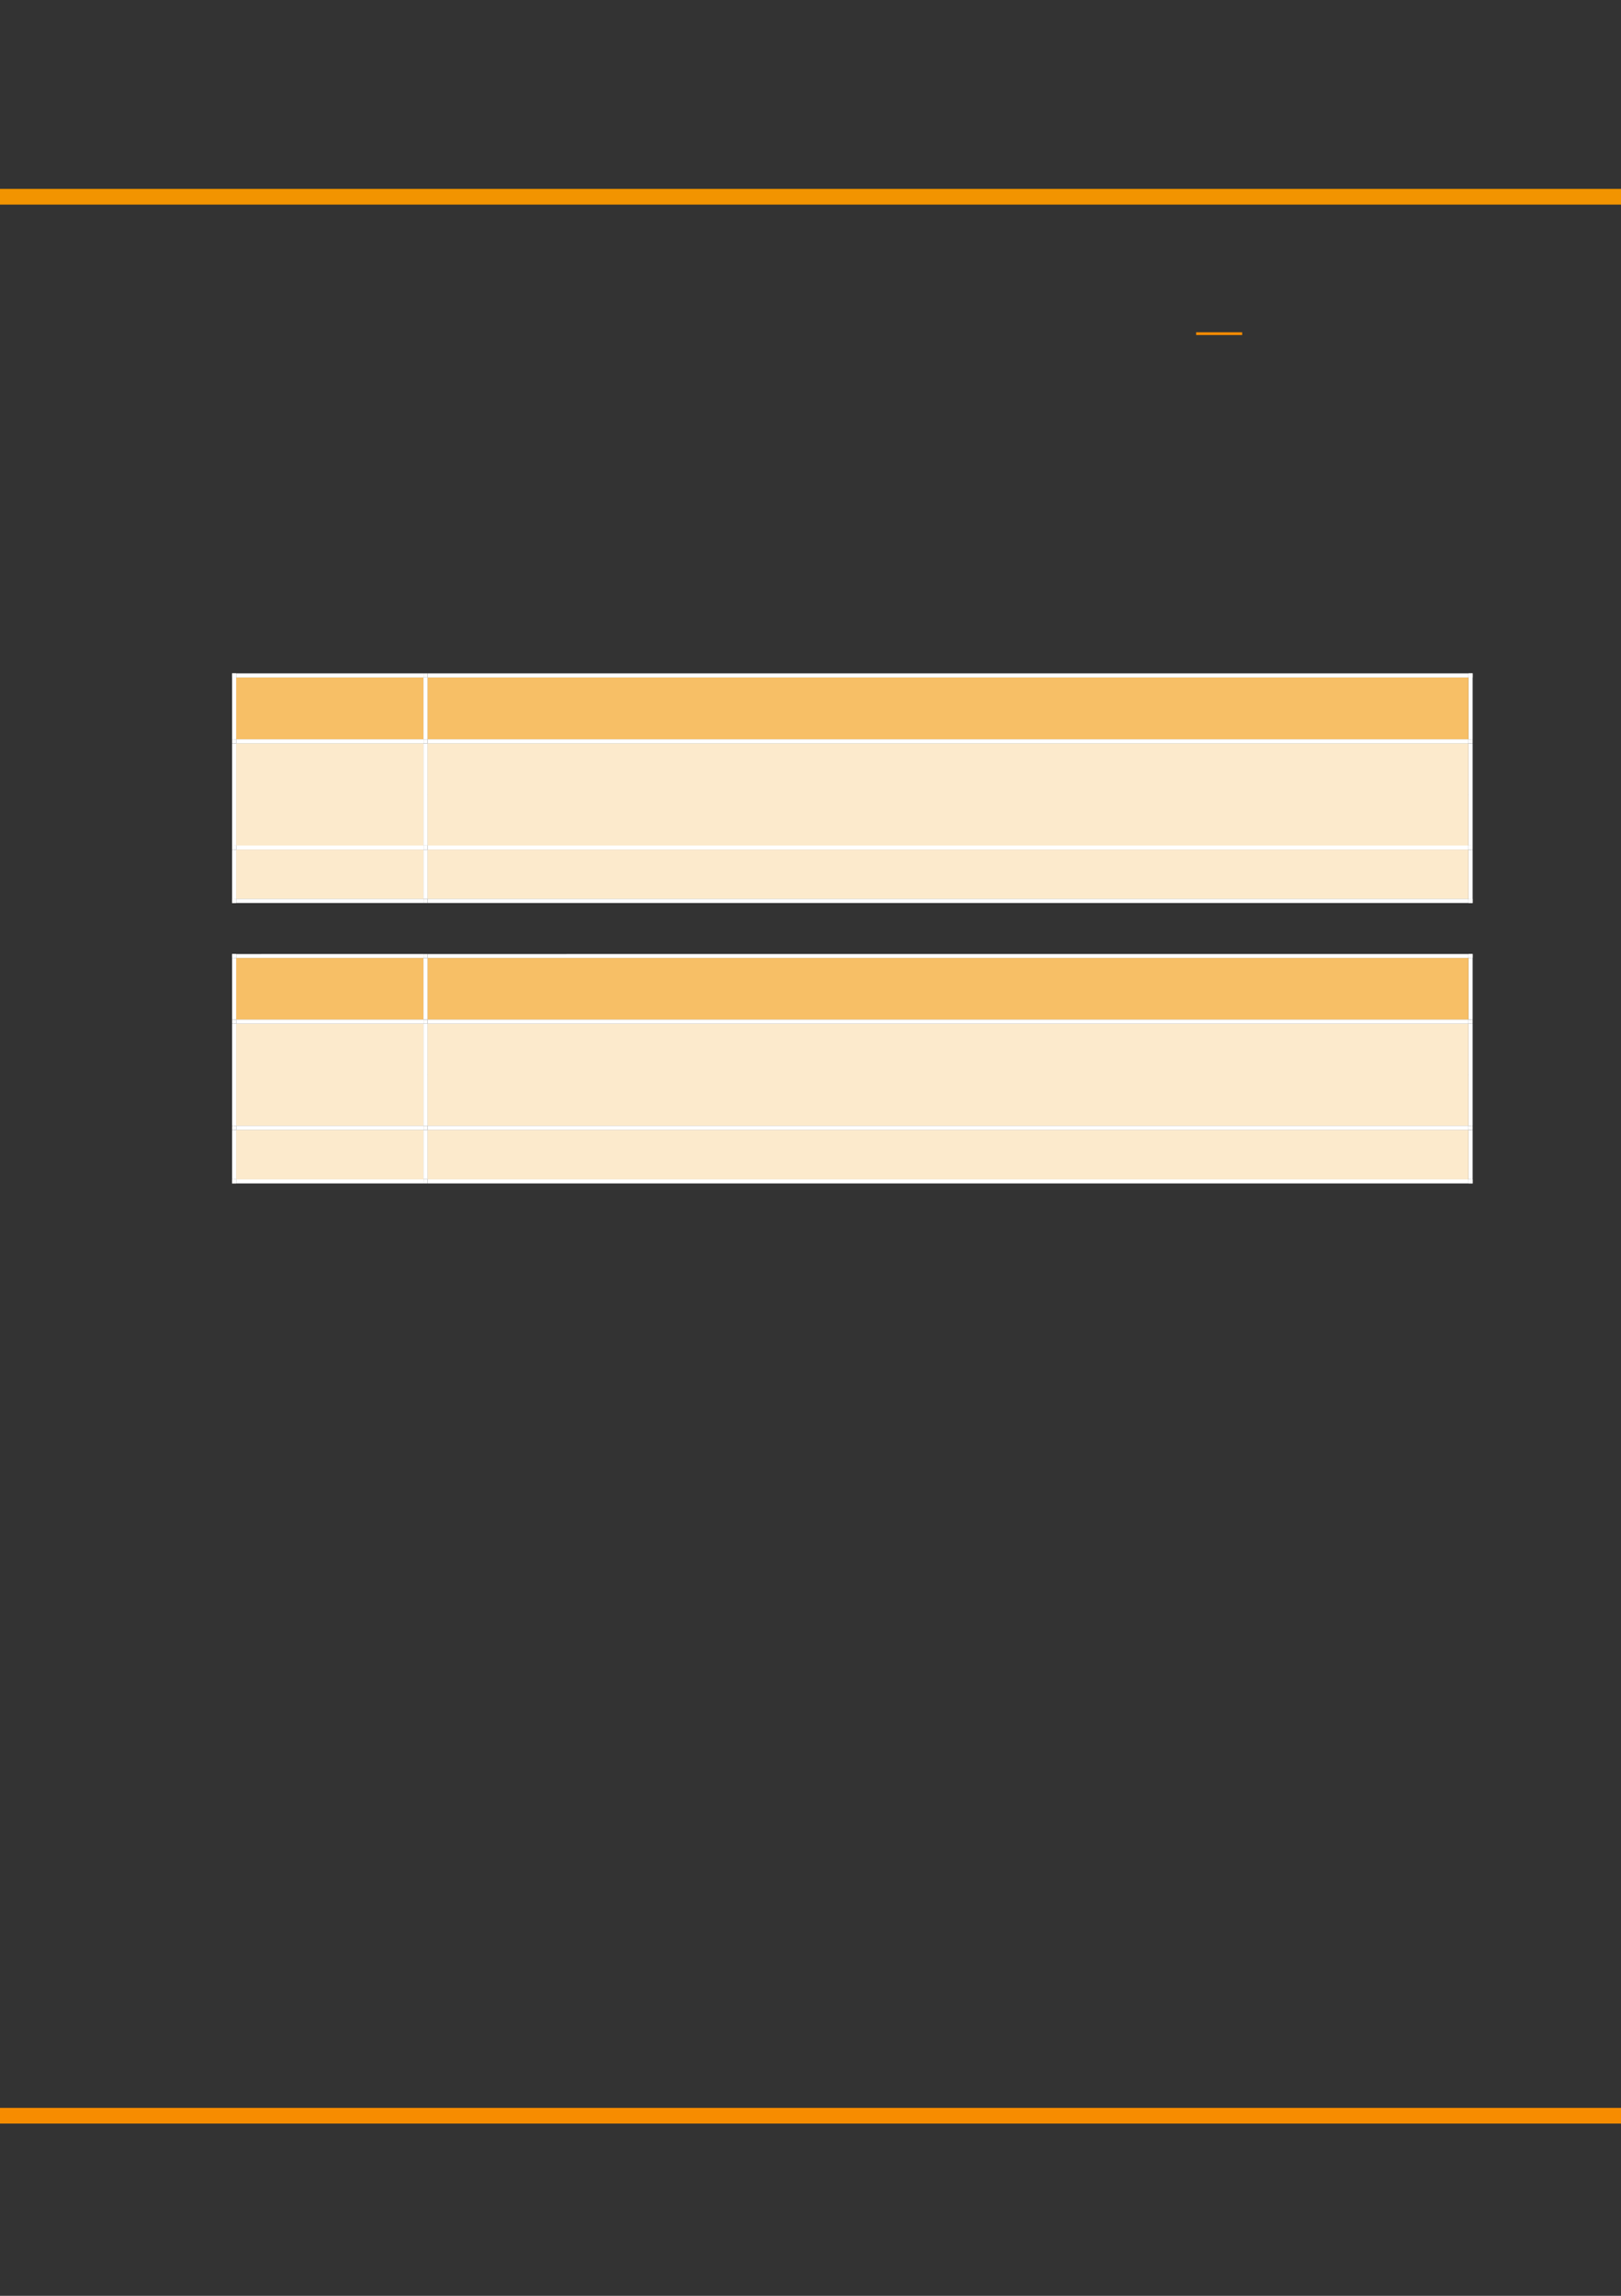 <?xml version="1.0" encoding="UTF-8" standalone="no"?>
<!DOCTYPE svg PUBLIC "-//W3C//DTD SVG 1.1//EN"
"http://www.w3.org/Graphics/SVG/1.1/DTD/svg11.dtd">
<svg viewBox="0 0 908 1286" version="1.1" xmlns="http://www.w3.org/2000/svg" xmlns:xlink="http://www.w3.org/1999/xlink">
<rect x="0" y="0" width="908" height="1286" fill="#333333" stroke="none"/>
<defs>
<clipPath id="c0_97"><path d="M-.2 1286.6V-.2H909.3V1286.6Z"/></clipPath>
<clipPath id="c1_97"><path d="M239.1 414.4V379.2H822.8v35.2Z"/></clipPath>
<clipPath id="c2_97"><path d="M239.1 473.9V416.1H822.8v57.8Z"/></clipPath>
<clipPath id="c3_97"><path d="M239.1 503.8V475.5H822.8v28.3Z"/></clipPath>
<clipPath id="c4_97"><path d="M239.1 571.4V536.3H822.8v35.1Z"/></clipPath>
<clipPath id="c5_97"><path d="M239.1 630.9V573.1H822.8v57.8Z"/></clipPath>
<clipPath id="c6_97"><path d="M239.1 660.9V632.6H822.8v28.3Z"/></clipPath>
<style type="text/css"><![CDATA[
.g0_97{
fill: none;
stroke: #F78C00;
stroke-width: 8.784;
stroke-linejoin: round;
}
.g1_97{
fill: none;
stroke: #F29400;
stroke-width: 8.784;
stroke-linejoin: round;
}
.g2_97{
fill: #F7BF66;
}
.g3_97{
fill: #FFF;
}
.g4_97{
fill: #FCEACC;
}
.g5_97{
fill: none;
stroke: #F78C00;
stroke-width: 1.527;
stroke-miterlimit: 10;
}
]]></style>
</defs>
<g clip-path="url(#c0_97)">
<path d="M-21.2 1185.1H913.7" class="g0_97"/>
<path d="M-21.2 110.2H913.7" class="g1_97"/>
</g>
<path fill-rule="evenodd" d="M132.3 414.1H237.2V379.5H132.3v34.6Z" class="g2_97"/>
<path fill-rule="evenodd" d="M132.3 414.1H237.2V379.5H132.3v34.6Z" class="g2_97"/>
<path fill-rule="evenodd" d="M239.5 414.1h583V379.5h-583v34.6Z" class="g2_97"/>
<path clip-path="url(#c1_97)" fill-rule="evenodd" d="M239.5 414.1h583V379.5h-583v34.6Z" class="g2_97"/>
<path fill-rule="evenodd" d="M130 379.5h2.3v-2.3H130v2.3Z" class="g3_97"/>
<path fill-rule="evenodd" d="M130 379.5h2.3v-2.3H130v2.3Z" class="g3_97"/>
<path fill-rule="evenodd" d="M132.3 379.5H237.2v-2.3H132.3v2.3Z" class="g3_97"/>
<path fill-rule="evenodd" d="M237.2 379.5h2.3v-2.3h-2.3v2.3Z" class="g3_97"/>
<path fill-rule="evenodd" d="M239.5 379.5H822.6v-2.3H239.5v2.3Z" class="g3_97"/>
<path fill-rule="evenodd" d="M822.6 379.5h2.3v-2.3h-2.3v2.3Z" class="g3_97"/>
<path fill-rule="evenodd" d="M822.6 379.5h2.3v-2.3h-2.3v2.3Z" class="g3_97"/>
<path fill-rule="evenodd" d="M130 414.1h2.3V379.5H130v34.6Z" class="g3_97"/>
<path fill-rule="evenodd" d="M237.2 414.1h2.3V379.5h-2.3v34.6Z" class="g3_97"/>
<path fill-rule="evenodd" d="M822.6 414.1h2.3V379.5h-2.3v34.6Z" class="g3_97"/>
<path fill-rule="evenodd" d="M132.3 473.6H237.2V416.4H132.3v57.2Z" class="g4_97"/>
<path fill-rule="evenodd" d="M132.3 473.6H237.2V416.4H132.3v57.2Z" class="g4_97"/>
<path fill-rule="evenodd" d="M239.5 473.6h583V416.4h-583v57.2Z" class="g4_97"/>
<g clip-path="url(#c2_97)">
<path fill-rule="evenodd" d="M239.5 445h583V416.4h-583V445Z" class="g4_97"/>
<path fill-rule="evenodd" d="M239.5 473.6h583V445h-583v28.6Z" class="g4_97"/>
</g>
<path fill-rule="evenodd" d="M130 416.4h2.3v-2.3H130v2.3Z" class="g3_97"/>
<path fill-rule="evenodd" d="M132.3 416.4H237.2v-2.3H132.3v2.3Z" class="g3_97"/>
<path fill-rule="evenodd" d="M237.2 416.4h2.3v-2.3h-2.3v2.3Z" class="g3_97"/>
<path fill-rule="evenodd" d="M239.5 416.4H822.6v-2.3H239.5v2.3Z" class="g3_97"/>
<path fill-rule="evenodd" d="M822.6 416.4h2.3v-2.3h-2.3v2.3Z" class="g3_97"/>
<path fill-rule="evenodd" d="M130 473.6h2.3V416.4H130v57.2Z" class="g3_97"/>
<path fill-rule="evenodd" d="M237.2 473.6h2.3V416.4h-2.3v57.2Z" class="g3_97"/>
<path fill-rule="evenodd" d="M822.6 473.6h2.3V416.4h-2.3v57.2Z" class="g3_97"/>
<path fill-rule="evenodd" d="M132.3 503.5H237.2V475.9H132.3v27.6Z" class="g4_97"/>
<path fill-rule="evenodd" d="M132.3 503.5H237.2V475.9H132.3v27.6Z" class="g4_97"/>
<path fill-rule="evenodd" d="M239.5 503.5h583V475.9h-583v27.6Z" class="g4_97"/>
<path clip-path="url(#c3_97)" fill-rule="evenodd" d="M239.5 503.5h583V475.9h-583v27.6Z" class="g4_97"/>
<path fill-rule="evenodd" d="M130 475.9h2.3v-2.3H130v2.3Z" class="g3_97"/>
<path fill-rule="evenodd" d="M132.3 475.9H237.2v-2.3H132.3v2.3Z" class="g3_97"/>
<path fill-rule="evenodd" d="M237.2 475.9h2.3v-2.3h-2.3v2.3Z" class="g3_97"/>
<path fill-rule="evenodd" d="M239.5 475.9H822.6v-2.3H239.5v2.3Z" class="g3_97"/>
<path fill-rule="evenodd" d="M822.6 475.9h2.3v-2.3h-2.3v2.3Z" class="g3_97"/>
<path fill-rule="evenodd" d="M130 503.5h2.3V475.9H130v27.6Z" class="g3_97"/>
<path fill-rule="evenodd" d="M130 505.8h2.3v-2.3H130v2.3Z" class="g3_97"/>
<path fill-rule="evenodd" d="M130 505.8h2.3v-2.3H130v2.3Z" class="g3_97"/>
<path fill-rule="evenodd" d="M132.3 505.8H237.2v-2.3H132.3v2.3Z" class="g3_97"/>
<path fill-rule="evenodd" d="M237.2 503.5h2.3V475.9h-2.3v27.6Z" class="g3_97"/>
<path fill-rule="evenodd" d="M237.2 505.8h2.3v-2.3h-2.3v2.3Z" class="g3_97"/>
<path fill-rule="evenodd" d="M239.5 505.8H822.6v-2.3H239.5v2.3Z" class="g3_97"/>
<path fill-rule="evenodd" d="M822.6 503.5h2.3V475.9h-2.3v27.6Z" class="g3_97"/>
<path fill-rule="evenodd" d="M822.6 505.8h2.3v-2.3h-2.3v2.3Z" class="g3_97"/>
<path fill-rule="evenodd" d="M822.6 505.8h2.3v-2.3h-2.3v2.3Z" class="g3_97"/>
<path fill-rule="evenodd" d="M132.3 571.1H237.2V536.6H132.3v34.5Z" class="g2_97"/>
<path fill-rule="evenodd" d="M132.3 571.1H237.2V536.6H132.3v34.5Z" class="g2_97"/>
<path fill-rule="evenodd" d="M239.5 571.1h583V536.6h-583v34.5Z" class="g2_97"/>
<path clip-path="url(#c4_97)" fill-rule="evenodd" d="M239.5 571.1h583V536.6h-583v34.5Z" class="g2_97"/>
<path fill-rule="evenodd" d="M130 536.6h2.3v-2.2H130v2.2Z" class="g3_97"/>
<path fill-rule="evenodd" d="M130 536.6h2.3v-2.2H130v2.2Z" class="g3_97"/>
<path fill-rule="evenodd" d="M132.3 536.6H237.2v-2.2H132.3v2.2Z" class="g3_97"/>
<path fill-rule="evenodd" d="M237.2 536.6h2.3v-2.2h-2.3v2.2Z" class="g3_97"/>
<path fill-rule="evenodd" d="M239.5 536.6H822.6v-2.2H239.5v2.2Z" class="g3_97"/>
<path fill-rule="evenodd" d="M822.6 536.6h2.3v-2.2h-2.3v2.2Z" class="g3_97"/>
<path fill-rule="evenodd" d="M822.6 536.6h2.3v-2.2h-2.3v2.2Z" class="g3_97"/>
<path fill-rule="evenodd" d="M130 571.1h2.3V536.6H130v34.5Z" class="g3_97"/>
<path fill-rule="evenodd" d="M237.2 571.1h2.3V536.6h-2.3v34.5Z" class="g3_97"/>
<path fill-rule="evenodd" d="M822.6 571.1h2.3V536.6h-2.3v34.5Z" class="g3_97"/>
<path fill-rule="evenodd" d="M132.3 630.6H237.2V573.4H132.3v57.2Z" class="g4_97"/>
<path fill-rule="evenodd" d="M132.3 630.6H237.2V573.4H132.3v57.2Z" class="g4_97"/>
<path fill-rule="evenodd" d="M239.5 630.6h583V573.4h-583v57.2Z" class="g4_97"/>
<g clip-path="url(#c5_97)">
<path fill-rule="evenodd" d="M239.5 602h583V573.4h-583V602Z" class="g4_97"/>
<path fill-rule="evenodd" d="M239.5 630.6h583V602h-583v28.6Z" class="g4_97"/>
</g>
<path fill-rule="evenodd" d="M130 573.4h2.3v-2.3H130v2.3Z" class="g3_97"/>
<path fill-rule="evenodd" d="M132.3 573.4H237.2v-2.3H132.3v2.3Z" class="g3_97"/>
<path fill-rule="evenodd" d="M237.2 573.4h2.3v-2.3h-2.3v2.3Z" class="g3_97"/>
<path fill-rule="evenodd" d="M239.5 573.4H822.6v-2.3H239.5v2.3Z" class="g3_97"/>
<path fill-rule="evenodd" d="M822.6 573.4h2.3v-2.3h-2.3v2.3Z" class="g3_97"/>
<path fill-rule="evenodd" d="M130 630.6h2.3V573.4H130v57.2Z" class="g3_97"/>
<path fill-rule="evenodd" d="M237.2 630.6h2.3V573.4h-2.3v57.2Z" class="g3_97"/>
<path fill-rule="evenodd" d="M822.6 630.6h2.3V573.4h-2.3v57.2Z" class="g3_97"/>
<path fill-rule="evenodd" d="M132.3 660.6H237.2V632.9H132.3v27.7Z" class="g4_97"/>
<path fill-rule="evenodd" d="M132.3 660.6H237.2V632.9H132.3v27.7Z" class="g4_97"/>
<path fill-rule="evenodd" d="M239.5 660.6h583V632.9h-583v27.7Z" class="g4_97"/>
<path clip-path="url(#c6_97)" fill-rule="evenodd" d="M239.5 660.6h583V632.9h-583v27.7Z" class="g4_97"/>
<path fill-rule="evenodd" d="M130 632.9h2.3v-2.3H130v2.3Z" class="g3_97"/>
<path fill-rule="evenodd" d="M132.3 632.9H237.2v-2.3H132.3v2.3Z" class="g3_97"/>
<path fill-rule="evenodd" d="M237.2 632.9h2.3v-2.3h-2.3v2.3Z" class="g3_97"/>
<path fill-rule="evenodd" d="M239.5 632.9H822.6v-2.3H239.5v2.3Z" class="g3_97"/>
<path fill-rule="evenodd" d="M822.6 632.9h2.3v-2.3h-2.3v2.3Z" class="g3_97"/>
<path fill-rule="evenodd" d="M130 660.6h2.3V632.9H130v27.7Z" class="g3_97"/>
<path fill-rule="evenodd" d="M130 662.9h2.3v-2.3H130v2.3Z" class="g3_97"/>
<path fill-rule="evenodd" d="M130 662.9h2.3v-2.3H130v2.3Z" class="g3_97"/>
<path fill-rule="evenodd" d="M132.3 662.9H237.2v-2.3H132.3v2.3Z" class="g3_97"/>
<path fill-rule="evenodd" d="M237.2 660.6h2.3V632.9h-2.3v27.7Z" class="g3_97"/>
<path fill-rule="evenodd" d="M237.2 662.9h2.3v-2.3h-2.3v2.3Z" class="g3_97"/>
<path fill-rule="evenodd" d="M239.5 662.9H822.6v-2.3H239.5v2.3Z" class="g3_97"/>
<path fill-rule="evenodd" d="M822.6 660.6h2.3V632.9h-2.3v27.7Z" class="g3_97"/>
<path fill-rule="evenodd" d="M822.6 662.9h2.3v-2.3h-2.3v2.3Z" class="g3_97"/>
<path fill-rule="evenodd" d="M822.6 662.9h2.3v-2.3h-2.3v2.3Z" class="g3_97"/>
<path d="M670 186.9h25.8" class="g5_97"/>
</svg>